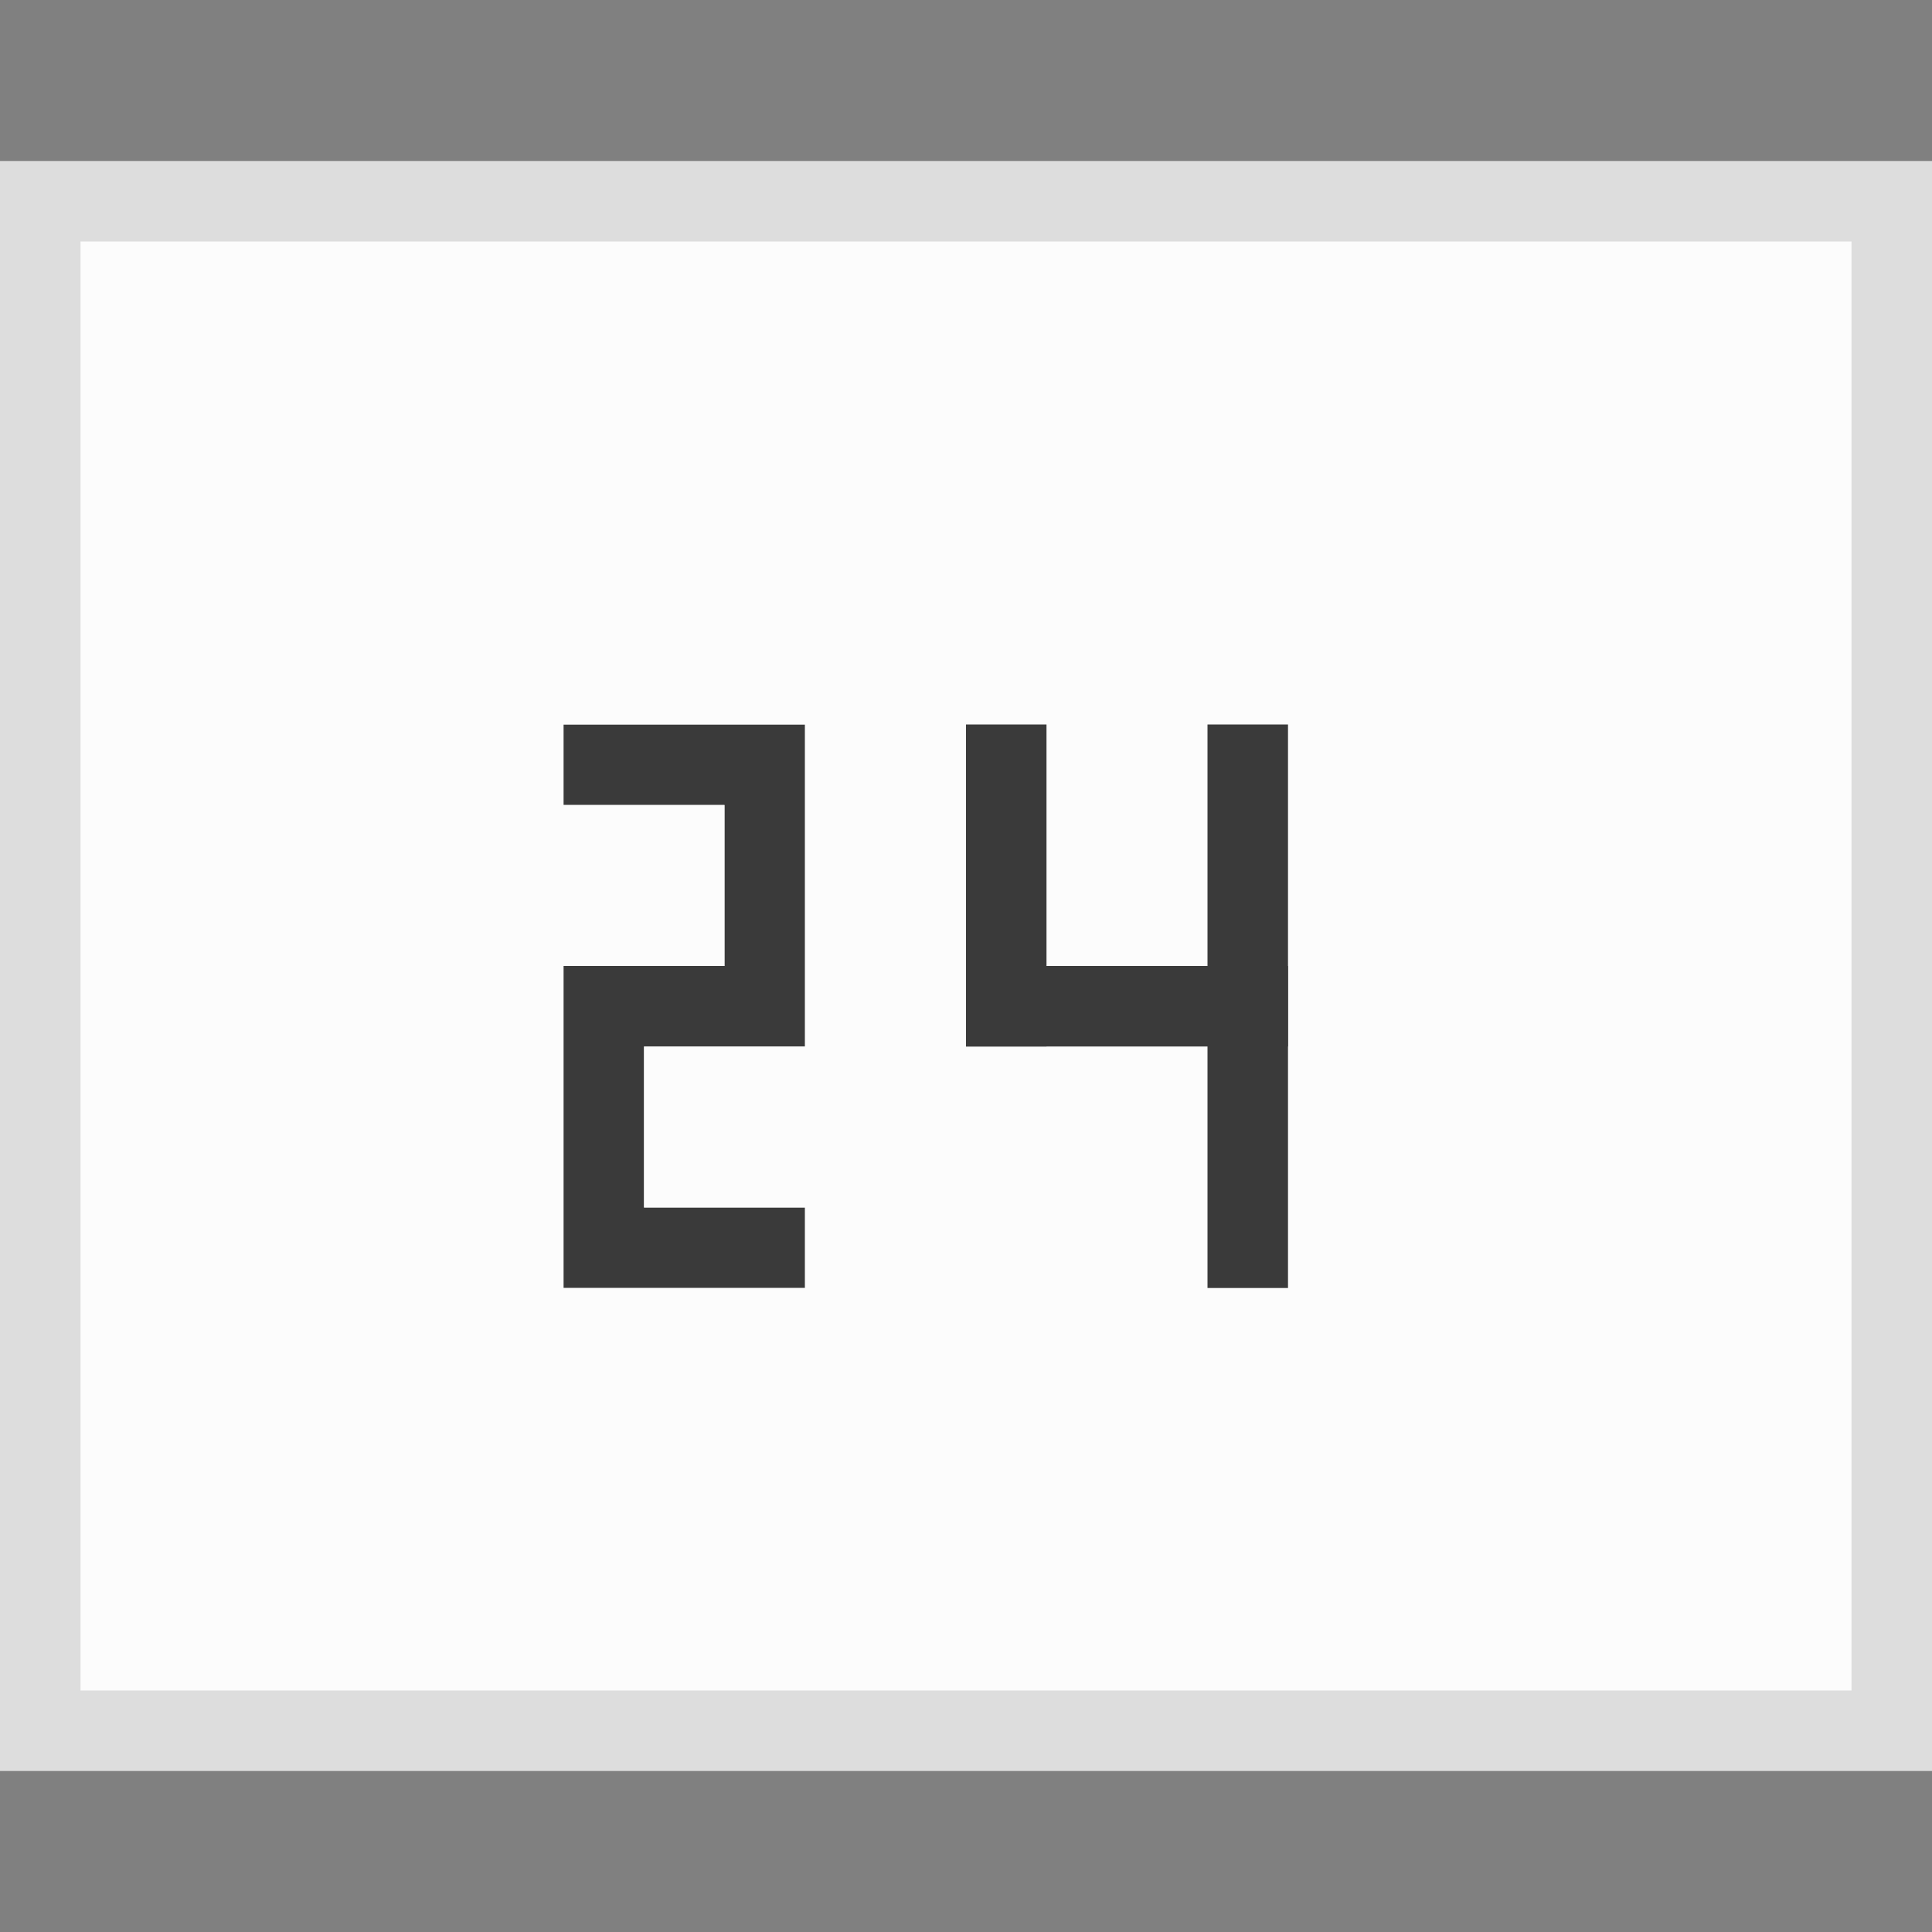 <svg width="24" height="24" viewBox="0 0 24 24" fill="none" xmlns="http://www.w3.org/2000/svg">
<rect x="0" y="0" width="24" height="24" fill="#808080" stroke="none"/>
<g clip-path="url(#clip0_1945_11619)">
<rect y="2" width="24" height="20" fill="#FCFCFC" fill-opacity="0.75"/>
<rect x="1" y="3" width="22" height="18" fill="#FCFCFC"/>
</g>
<rect x="15" y="9" width="1" height="7" fill="#3A3A3A"/>
<rect x="12" y="9" width="1" height="4" fill="#3A3A3A"/>
<rect x="12" y="12" width="4" height="1" fill="#3A3A3A"/>
<g clip-path="url(#clip1_1945_11619)">
<path d="M7 9H10V13H8V15H10V16H7V12H9V10H7V9Z" fill="#3A3A3A"/>
<path d="M7 8.5H6.5V9V10V10.5H7H8.5V11.5H7H6.5V12V16V16.5H7H10H10.5V16V15V14.5H10H8.5V13.5H10H10.5V13V9V8.5H10H7Z" stroke="#FCFCFC" stroke-opacity="0.75"/>
</g>
<defs>
<clipPath id="clip0_1945_11619">
<rect width="24" height="20" fill="white" transform="translate(0 2)"/>
</clipPath>
<clipPath id="clip1_1945_11619">
<rect width="5" height="9" fill="white" transform="translate(6 8)"/>
</clipPath>
</defs>
</svg>
